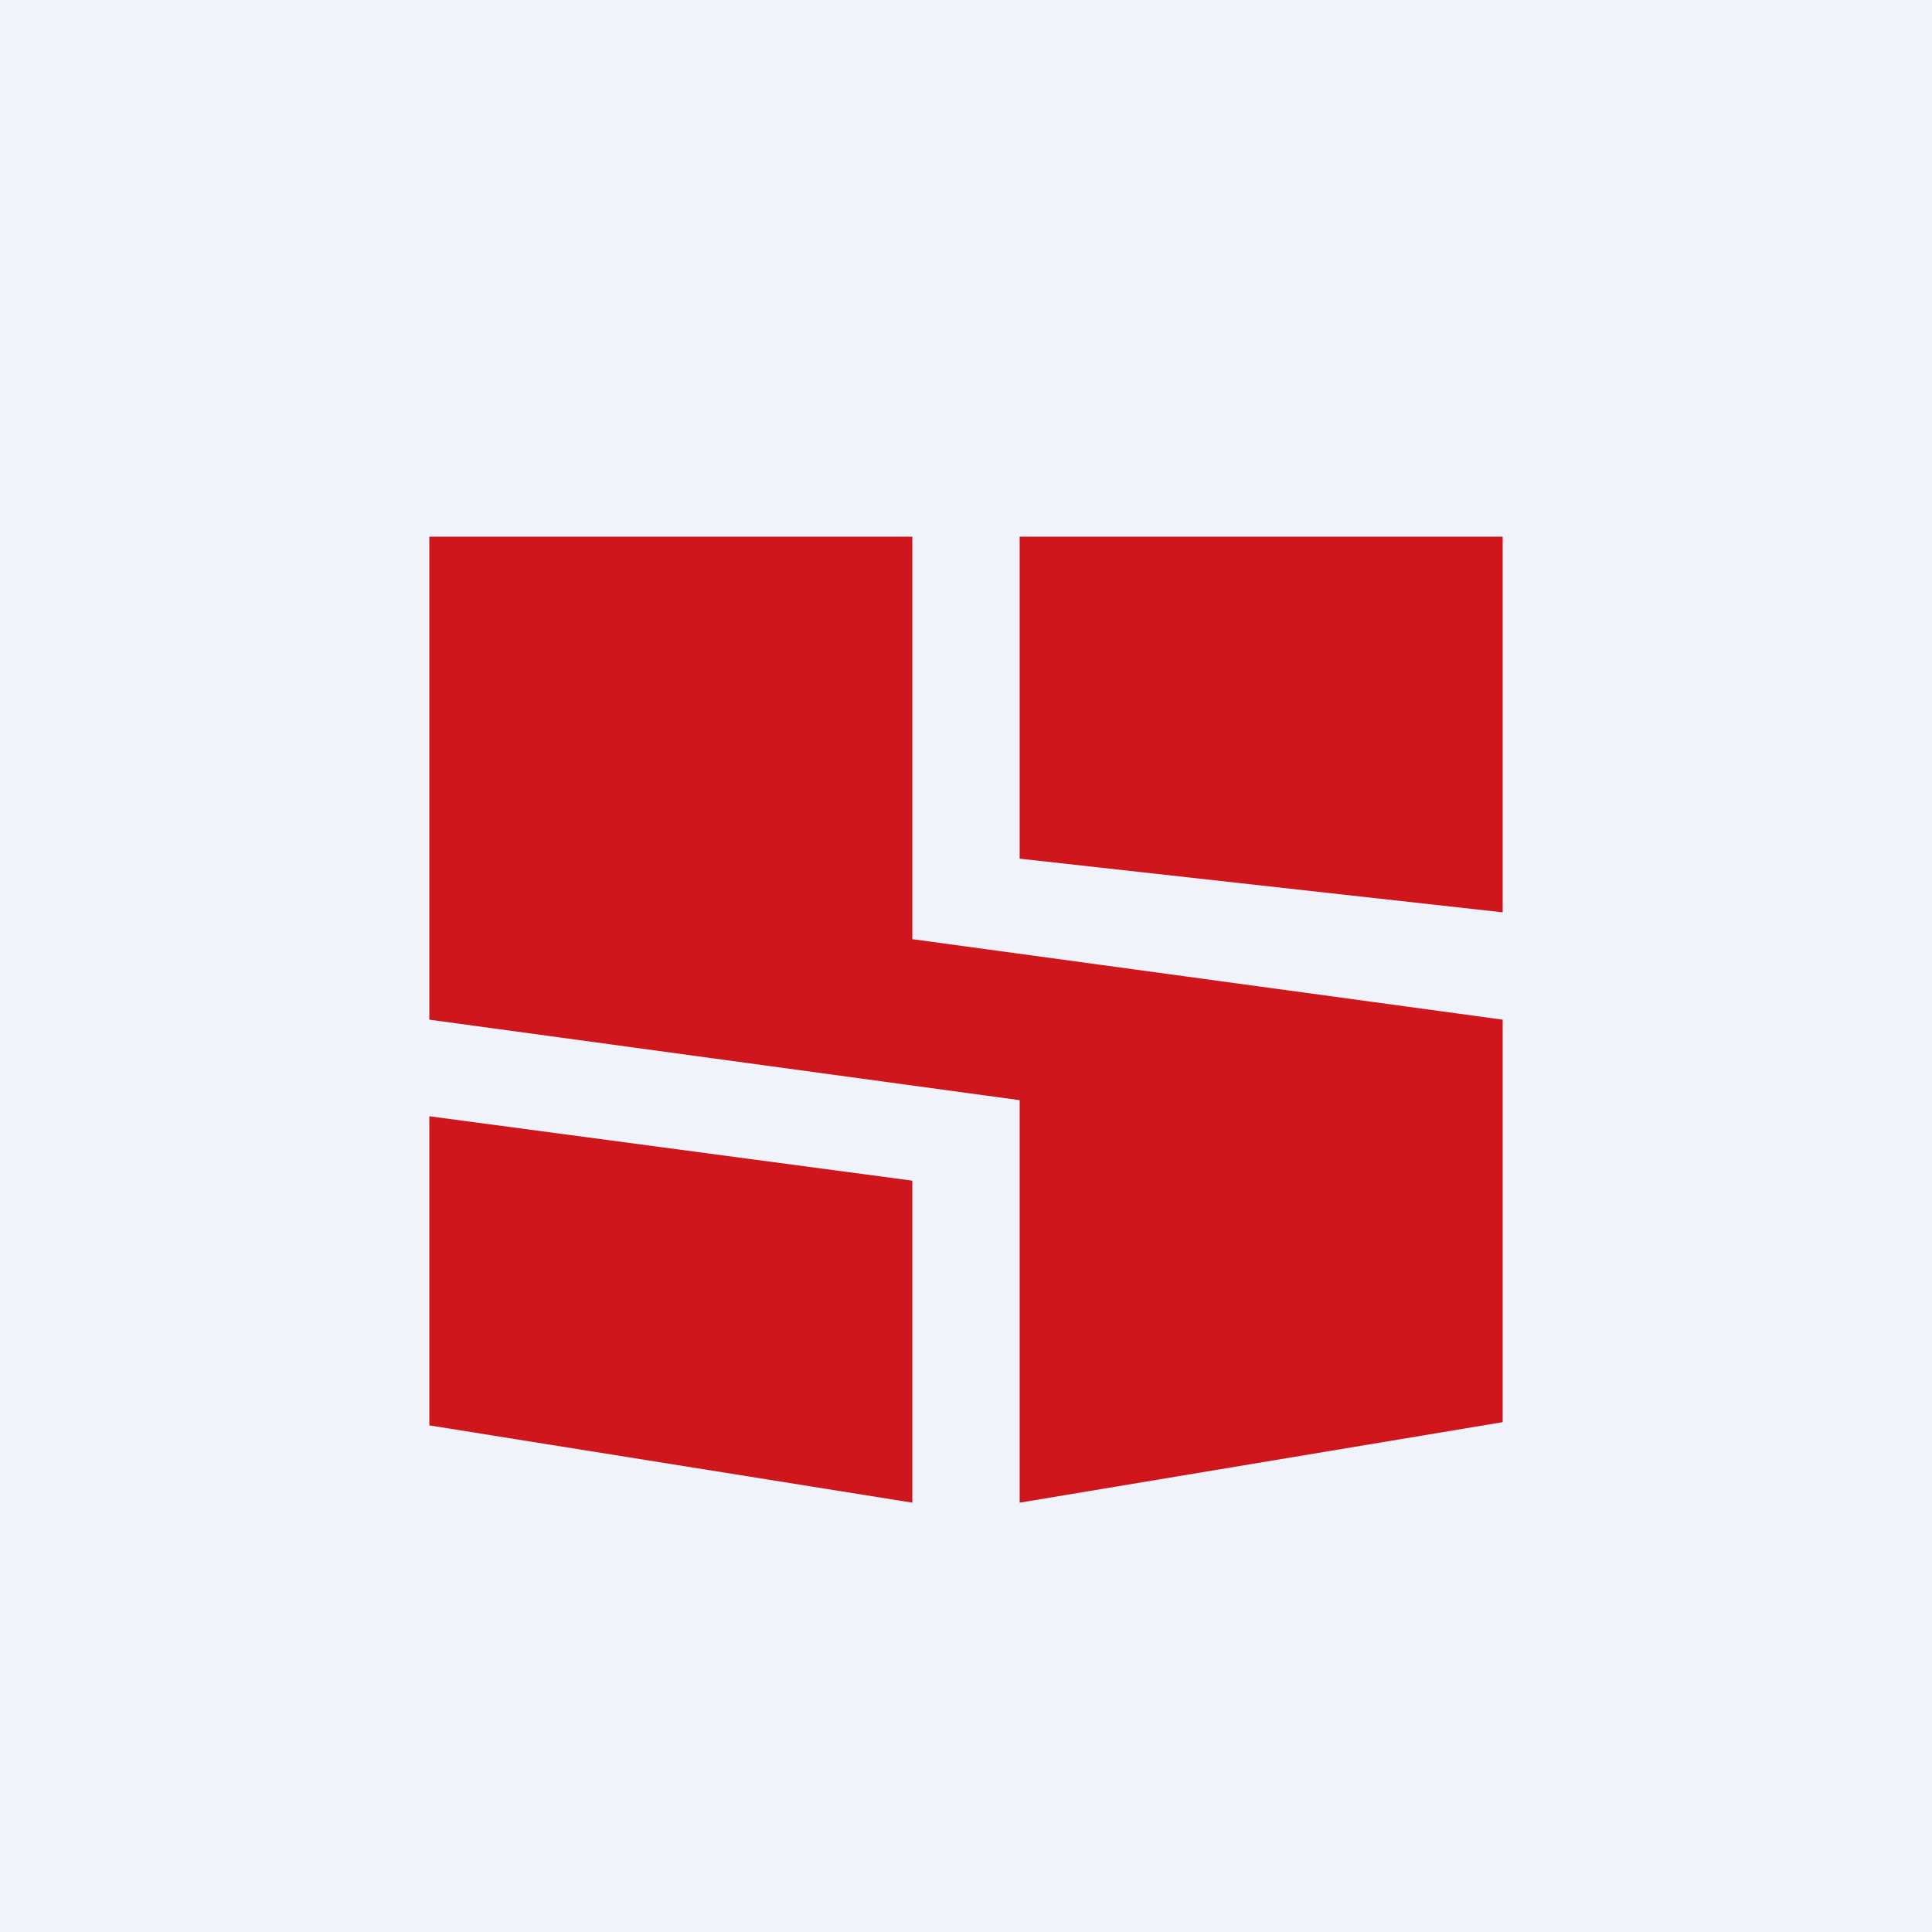 <!-- by TradingView --><svg width="18" height="18" viewBox="0 0 18 18" xmlns="http://www.w3.org/2000/svg"><path fill="#F0F3FA" d="M0 0h18v18H0z"/><path d="M8.5 5H4v4.5l5.5.75V14l4.5-.75V9.5l-5.5-.75V5Z" fill="#CF161C"/><path d="M14 5H9.5v3l4.5.5V5ZM8.5 11 4 10.4v2.88l4.5.72v-3Z" fill="#CF161C"/></svg>